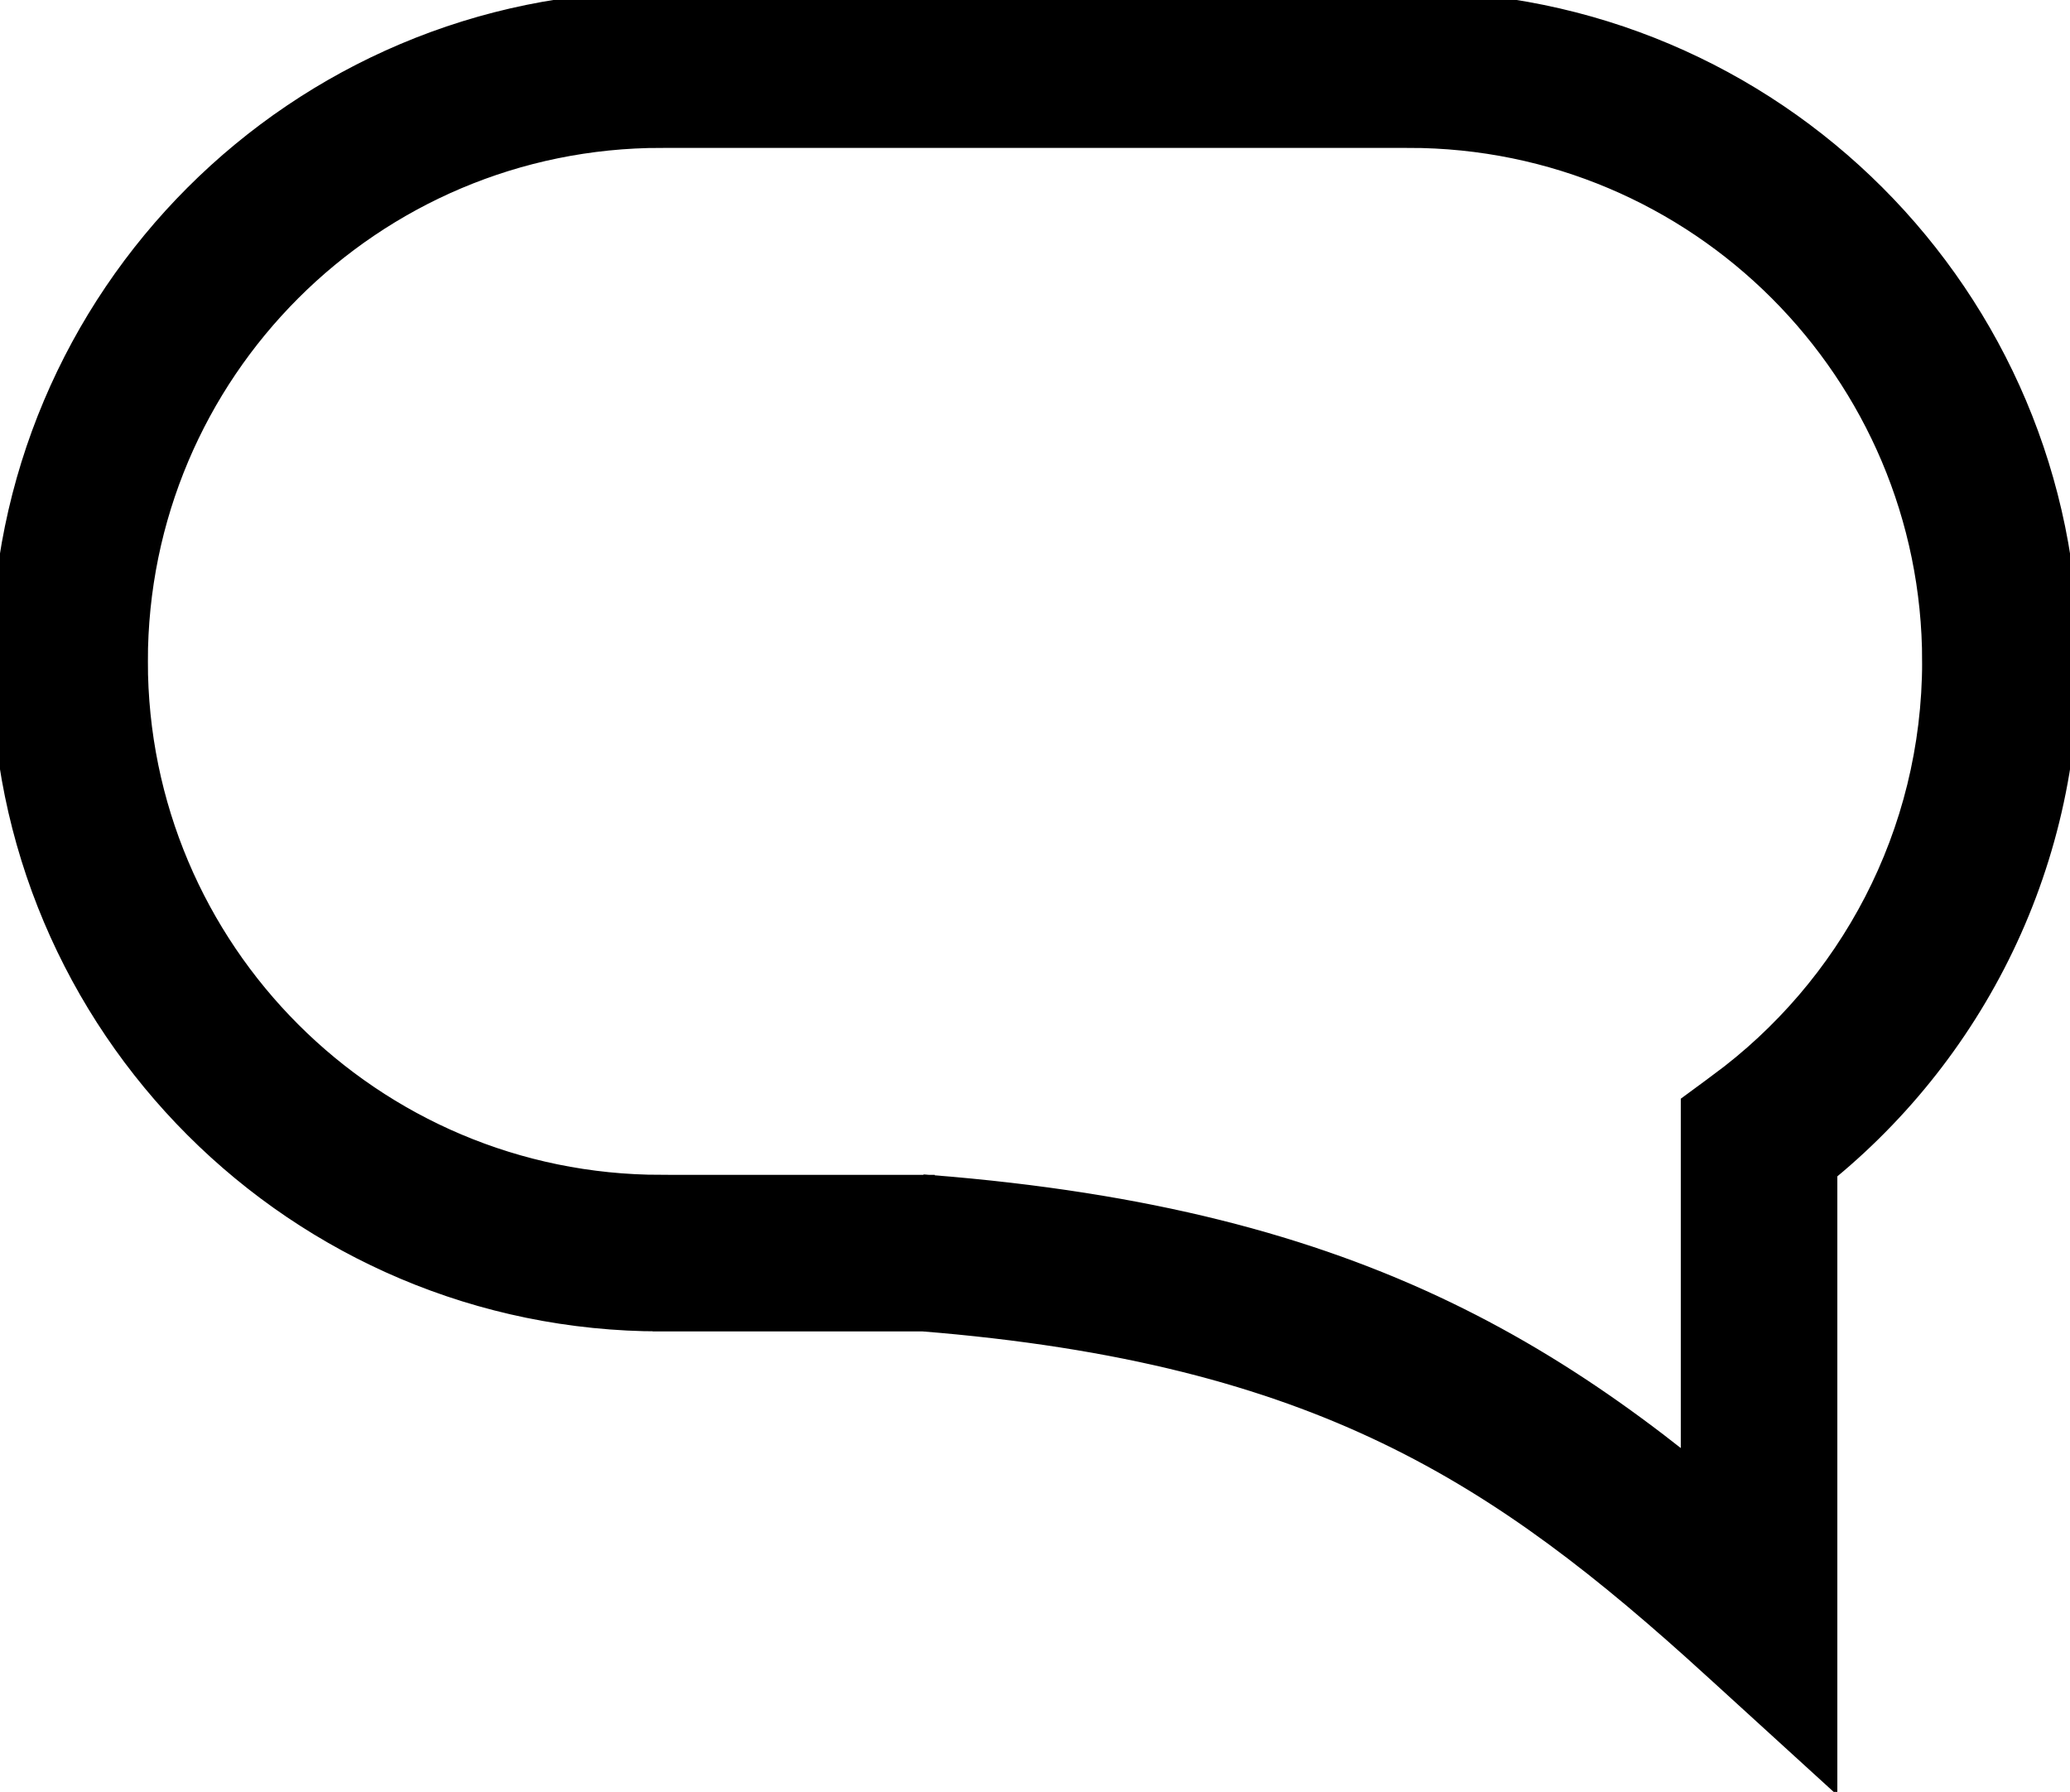 <svg width="119" height="103" viewBox="0 0 119 103" fill="null" stroke="null" xmlns="http://www.w3.org/2000/svg">
<path d="M53.235 72.031L53.553 68.044L53.394 68.031H53.235V72.031ZM101.125 93L98.43 95.956L105.125 102.061V93H101.125ZM101.125 65.43L98.754 62.209L97.125 63.408V65.43H101.125ZM4 38.016H8C8 21.439 21.439 8 38.016 8V4V0C17.02 0 0 17.02 0 38.016H4ZM38.016 72.031V68.031C21.439 68.031 8 54.593 8 38.016H4H0C0 59.011 17.02 76.031 38.016 76.031V72.031ZM53.235 72.031V68.031H38.016V72.031V76.031H53.235V72.031ZM53.235 72.031L52.916 76.019C64.533 76.947 72.841 79.21 79.696 82.512C86.572 85.824 92.211 90.285 98.43 95.956L101.125 93L103.82 90.044C97.385 84.176 91.075 79.112 83.168 75.304C75.24 71.486 65.929 69.033 53.553 68.044L53.235 72.031ZM101.125 93H105.125V71.566H101.125H97.125V93H101.125ZM101.125 71.566H105.125V65.43H101.125H97.125V71.566H101.125ZM115 38.016H111C111 47.939 106.189 56.738 98.754 62.209L101.125 65.43L103.496 68.652C112.891 61.739 119 50.59 119 38.016H115ZM80.984 4V8C97.561 8 111 21.439 111 38.016H115H119C119 17.02 101.98 0 80.984 0V4ZM38.016 4V8H80.984V4V0H38.016V4Z" stroke="null" />
</svg>
